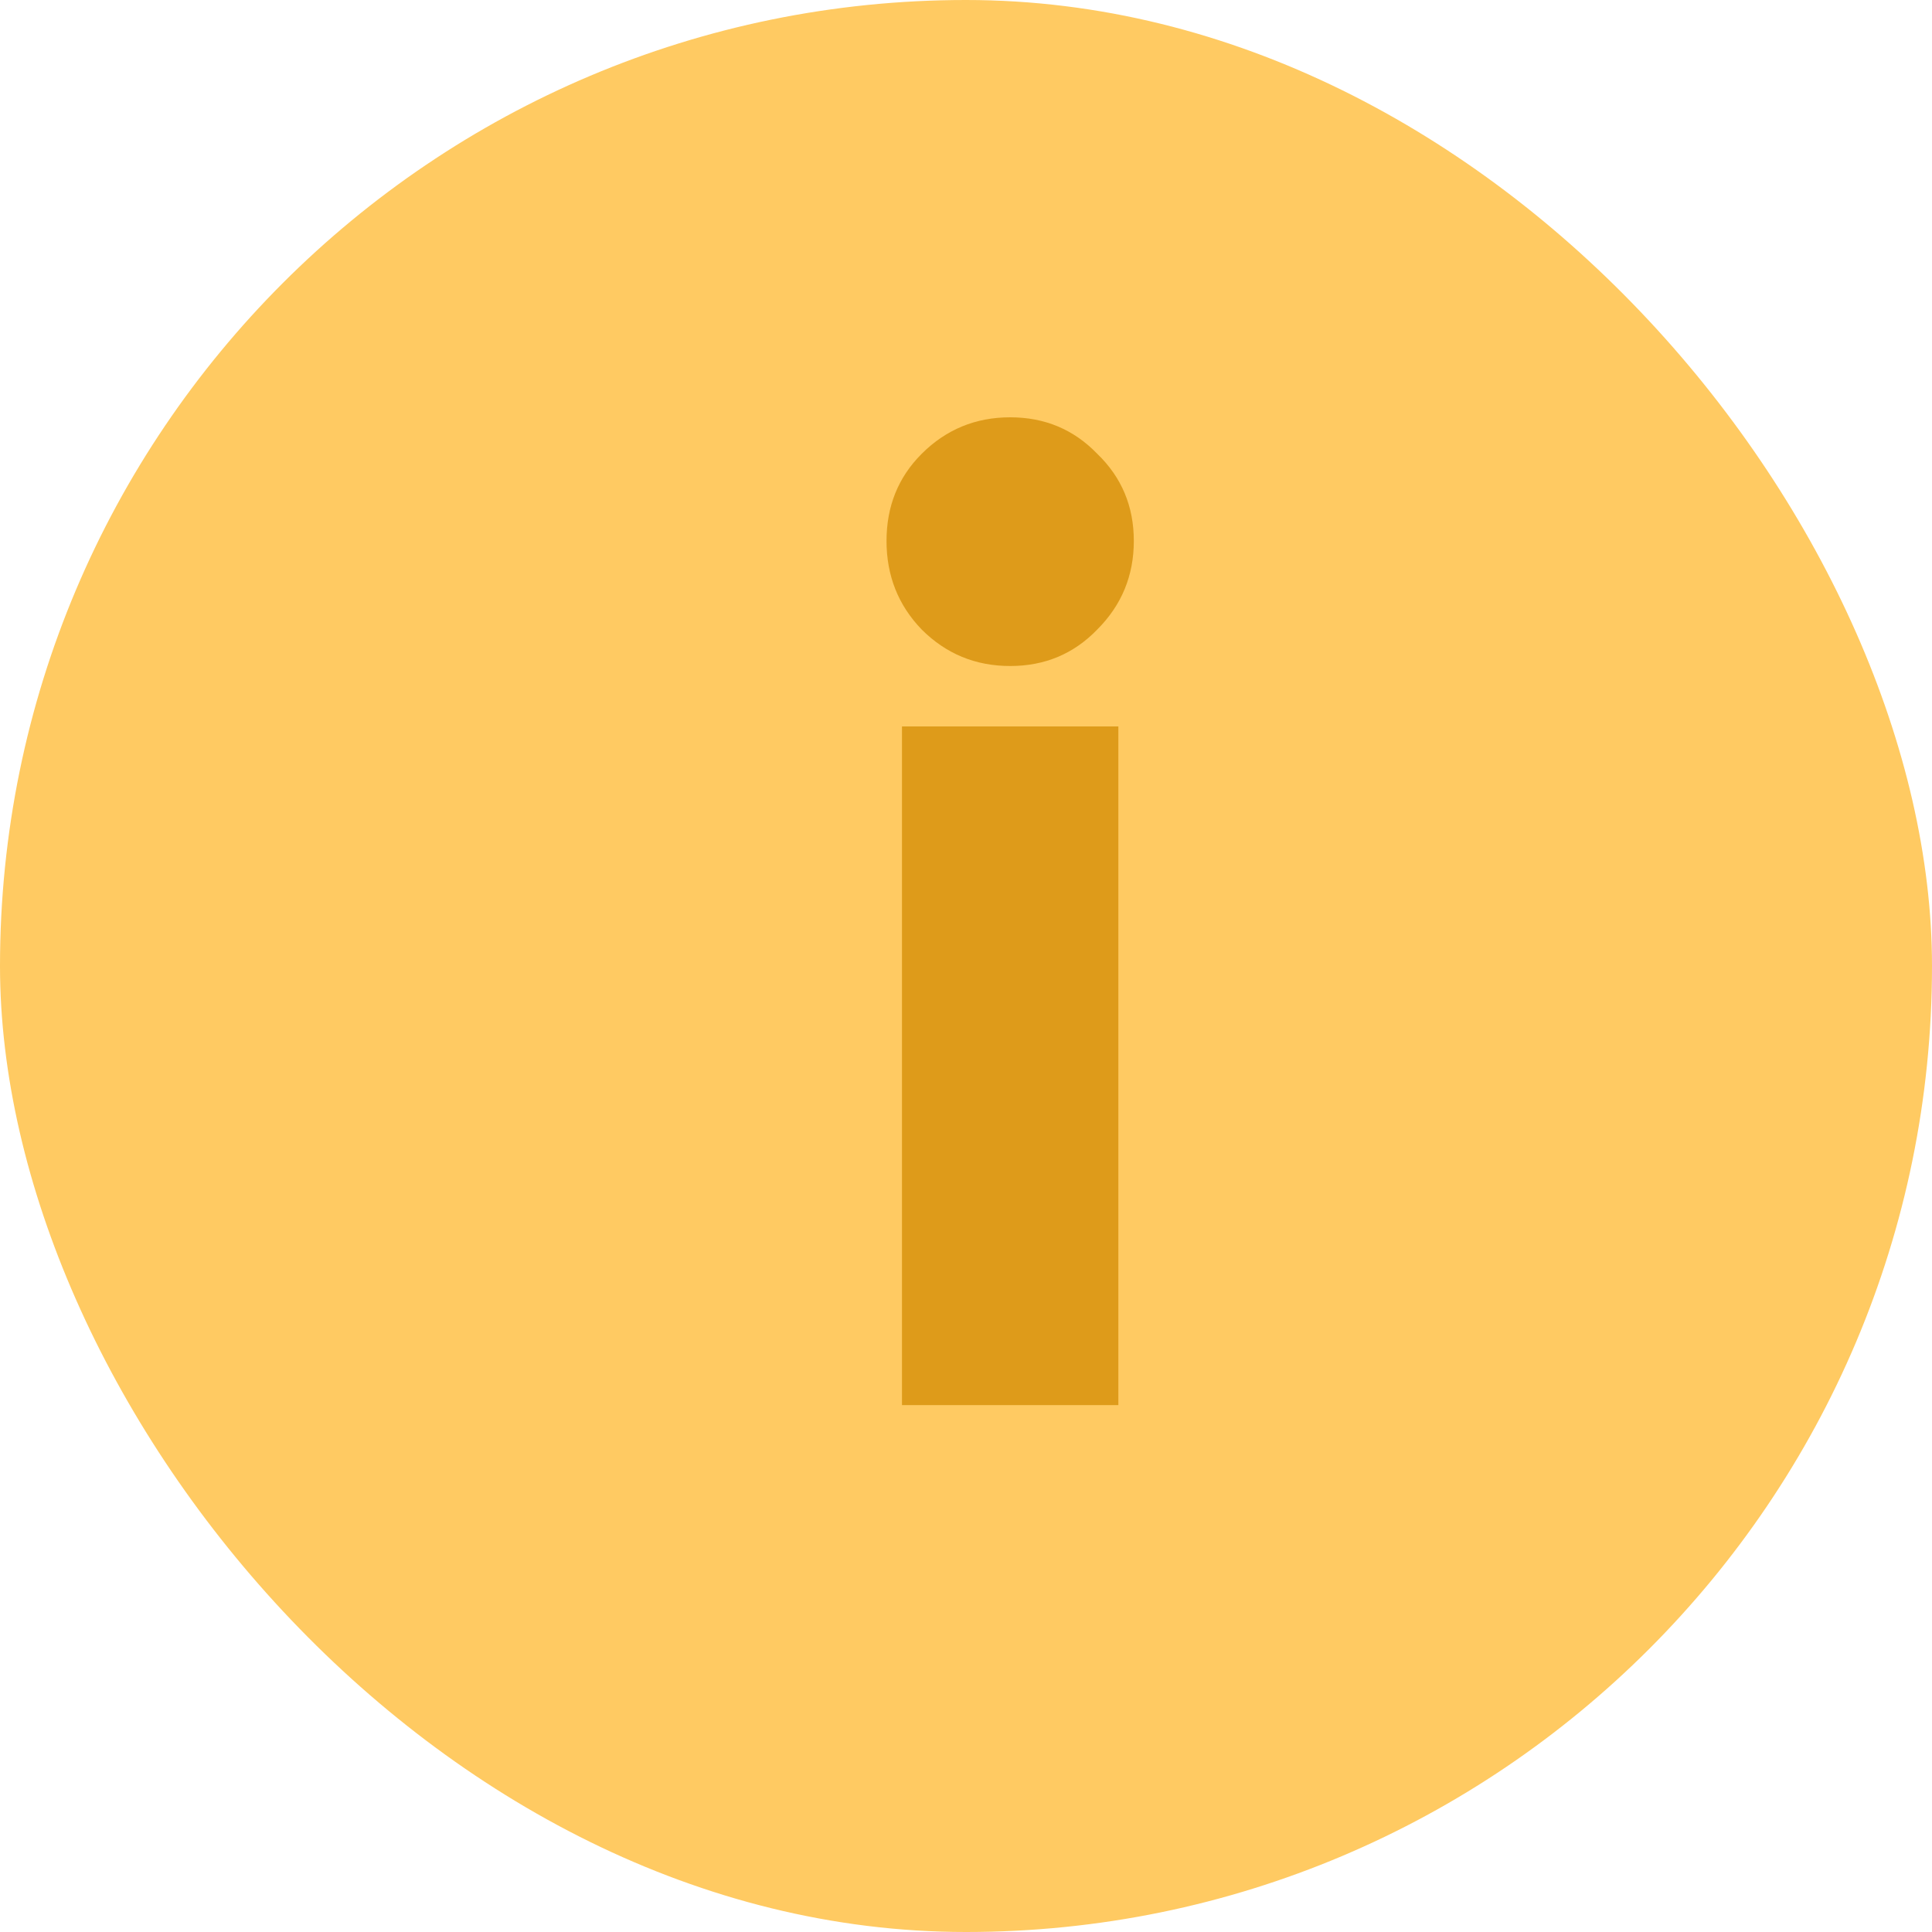 <svg width="22" height="22" viewBox="0 0 22 22" fill="none" xmlns="http://www.w3.org/2000/svg">
<rect width="22" height="22" rx="11" fill="#FFCA62"/>
<path d="M12.495 7.168C12.228 7.445 11.898 7.584 11.503 7.584C11.108 7.584 10.772 7.445 10.495 7.168C10.228 6.891 10.095 6.555 10.095 6.16C10.095 5.765 10.228 5.435 10.495 5.168C10.772 4.891 11.108 4.752 11.503 4.752C11.898 4.752 12.228 4.891 12.495 5.168C12.772 5.435 12.911 5.765 12.911 6.16C12.911 6.555 12.772 6.891 12.495 7.168ZM12.735 16H10.271V8.272H12.735V16Z" fill="#DE9B1A"/>
</svg>
